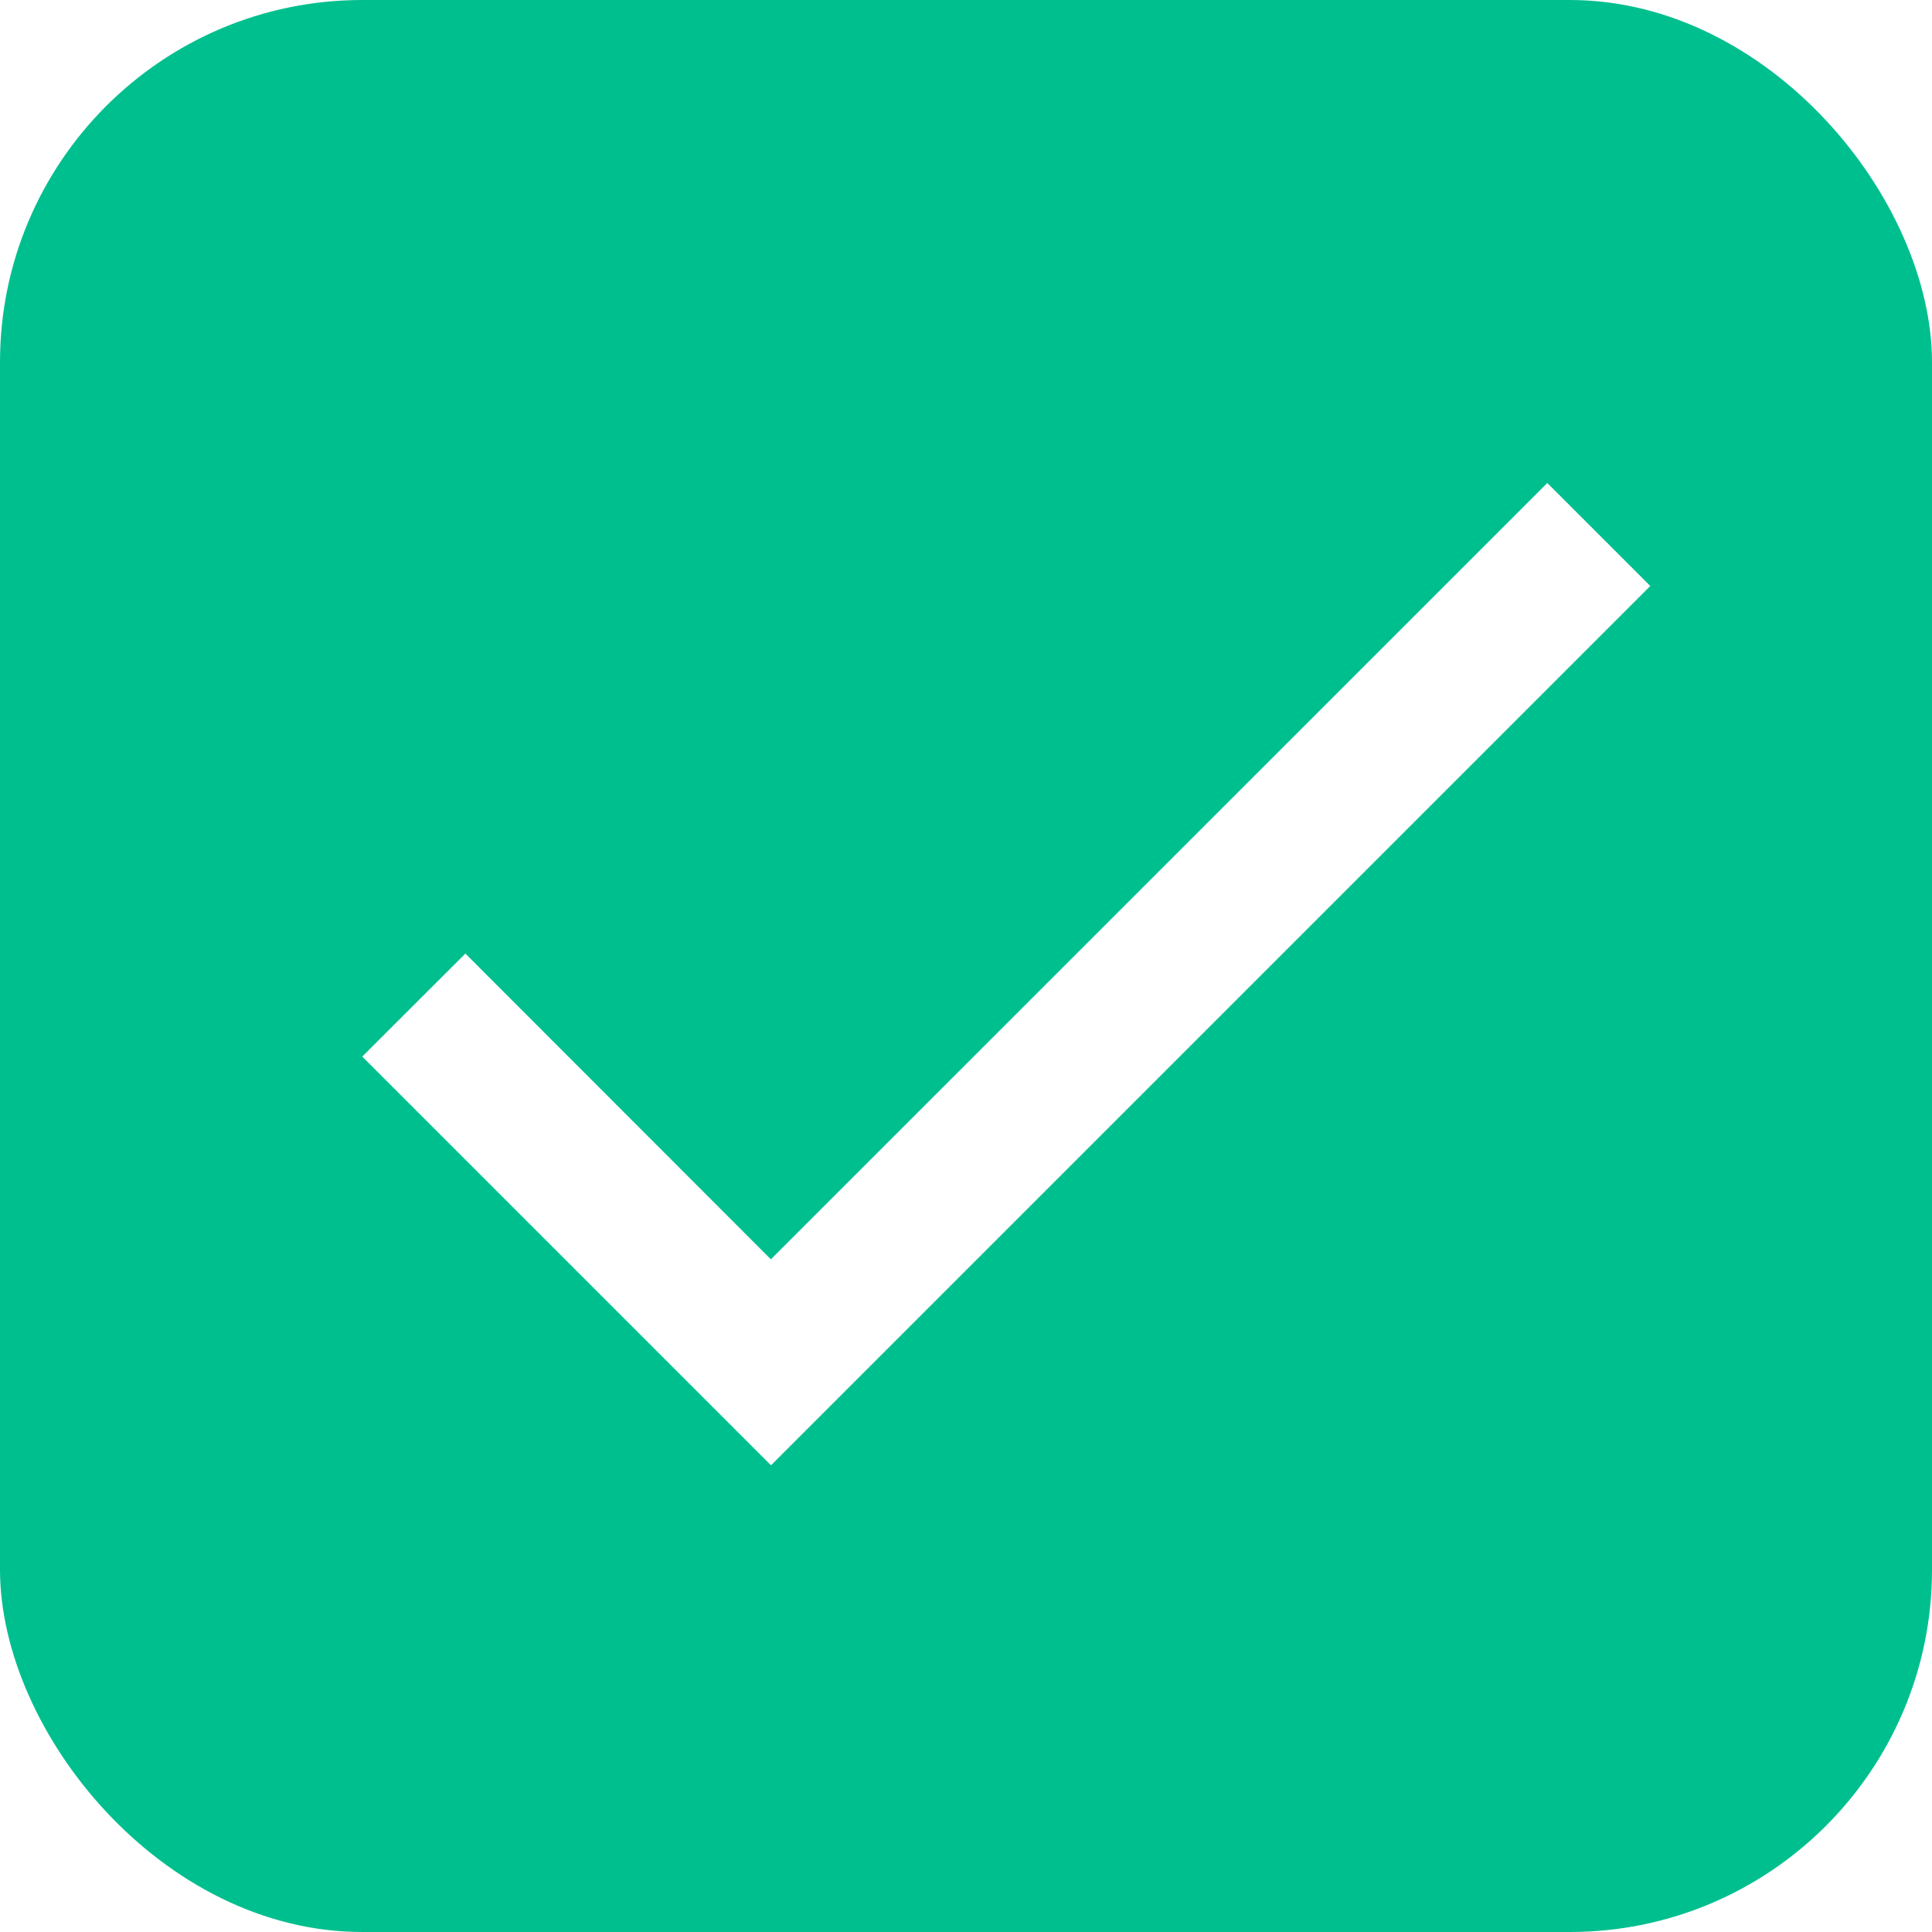 <svg xmlns="http://www.w3.org/2000/svg" xmlns:xlink="http://www.w3.org/1999/xlink" width="16" height="16" viewBox="0 0 16 16">
    <defs>
        <rect id="b" width="300" height="1396" rx="10"/>
        <filter id="a" width="108.3%" height="101.8%" x="-4.2%" y="-.8%" filterUnits="objectBoundingBox">
            <feOffset dy="1" in="SourceAlpha" result="shadowOffsetOuter1"/>
            <feGaussianBlur in="shadowOffsetOuter1" result="shadowBlurOuter1" stdDeviation="4"/>
            <feColorMatrix in="shadowBlurOuter1" values="0 0 0 0 0 0 0 0 0 0 0 0 0 0 0 0 0 0 0.1 0"/>
        </filter>
    </defs>
    <g fill="none" fill-rule="evenodd">
        <g transform="translate(-16 -411)">
            <use fill="#000" filter="url(#a)" xlink:href="#b"/>
            <use fill="#FFF" xlink:href="#b"/>
        </g>
        <path d="M-16-14h300v44H-16z"/>
        <g>
            <rect width="16" height="16" fill="#00BF8F" rx="3"/>
            <path fill="#FFF" d="M12.814 4l-6.43 6.429-2.53-2.532L3 8.75l3.385 3.385 7.282-7.282z"/>
        </g>
    </g>
</svg>
